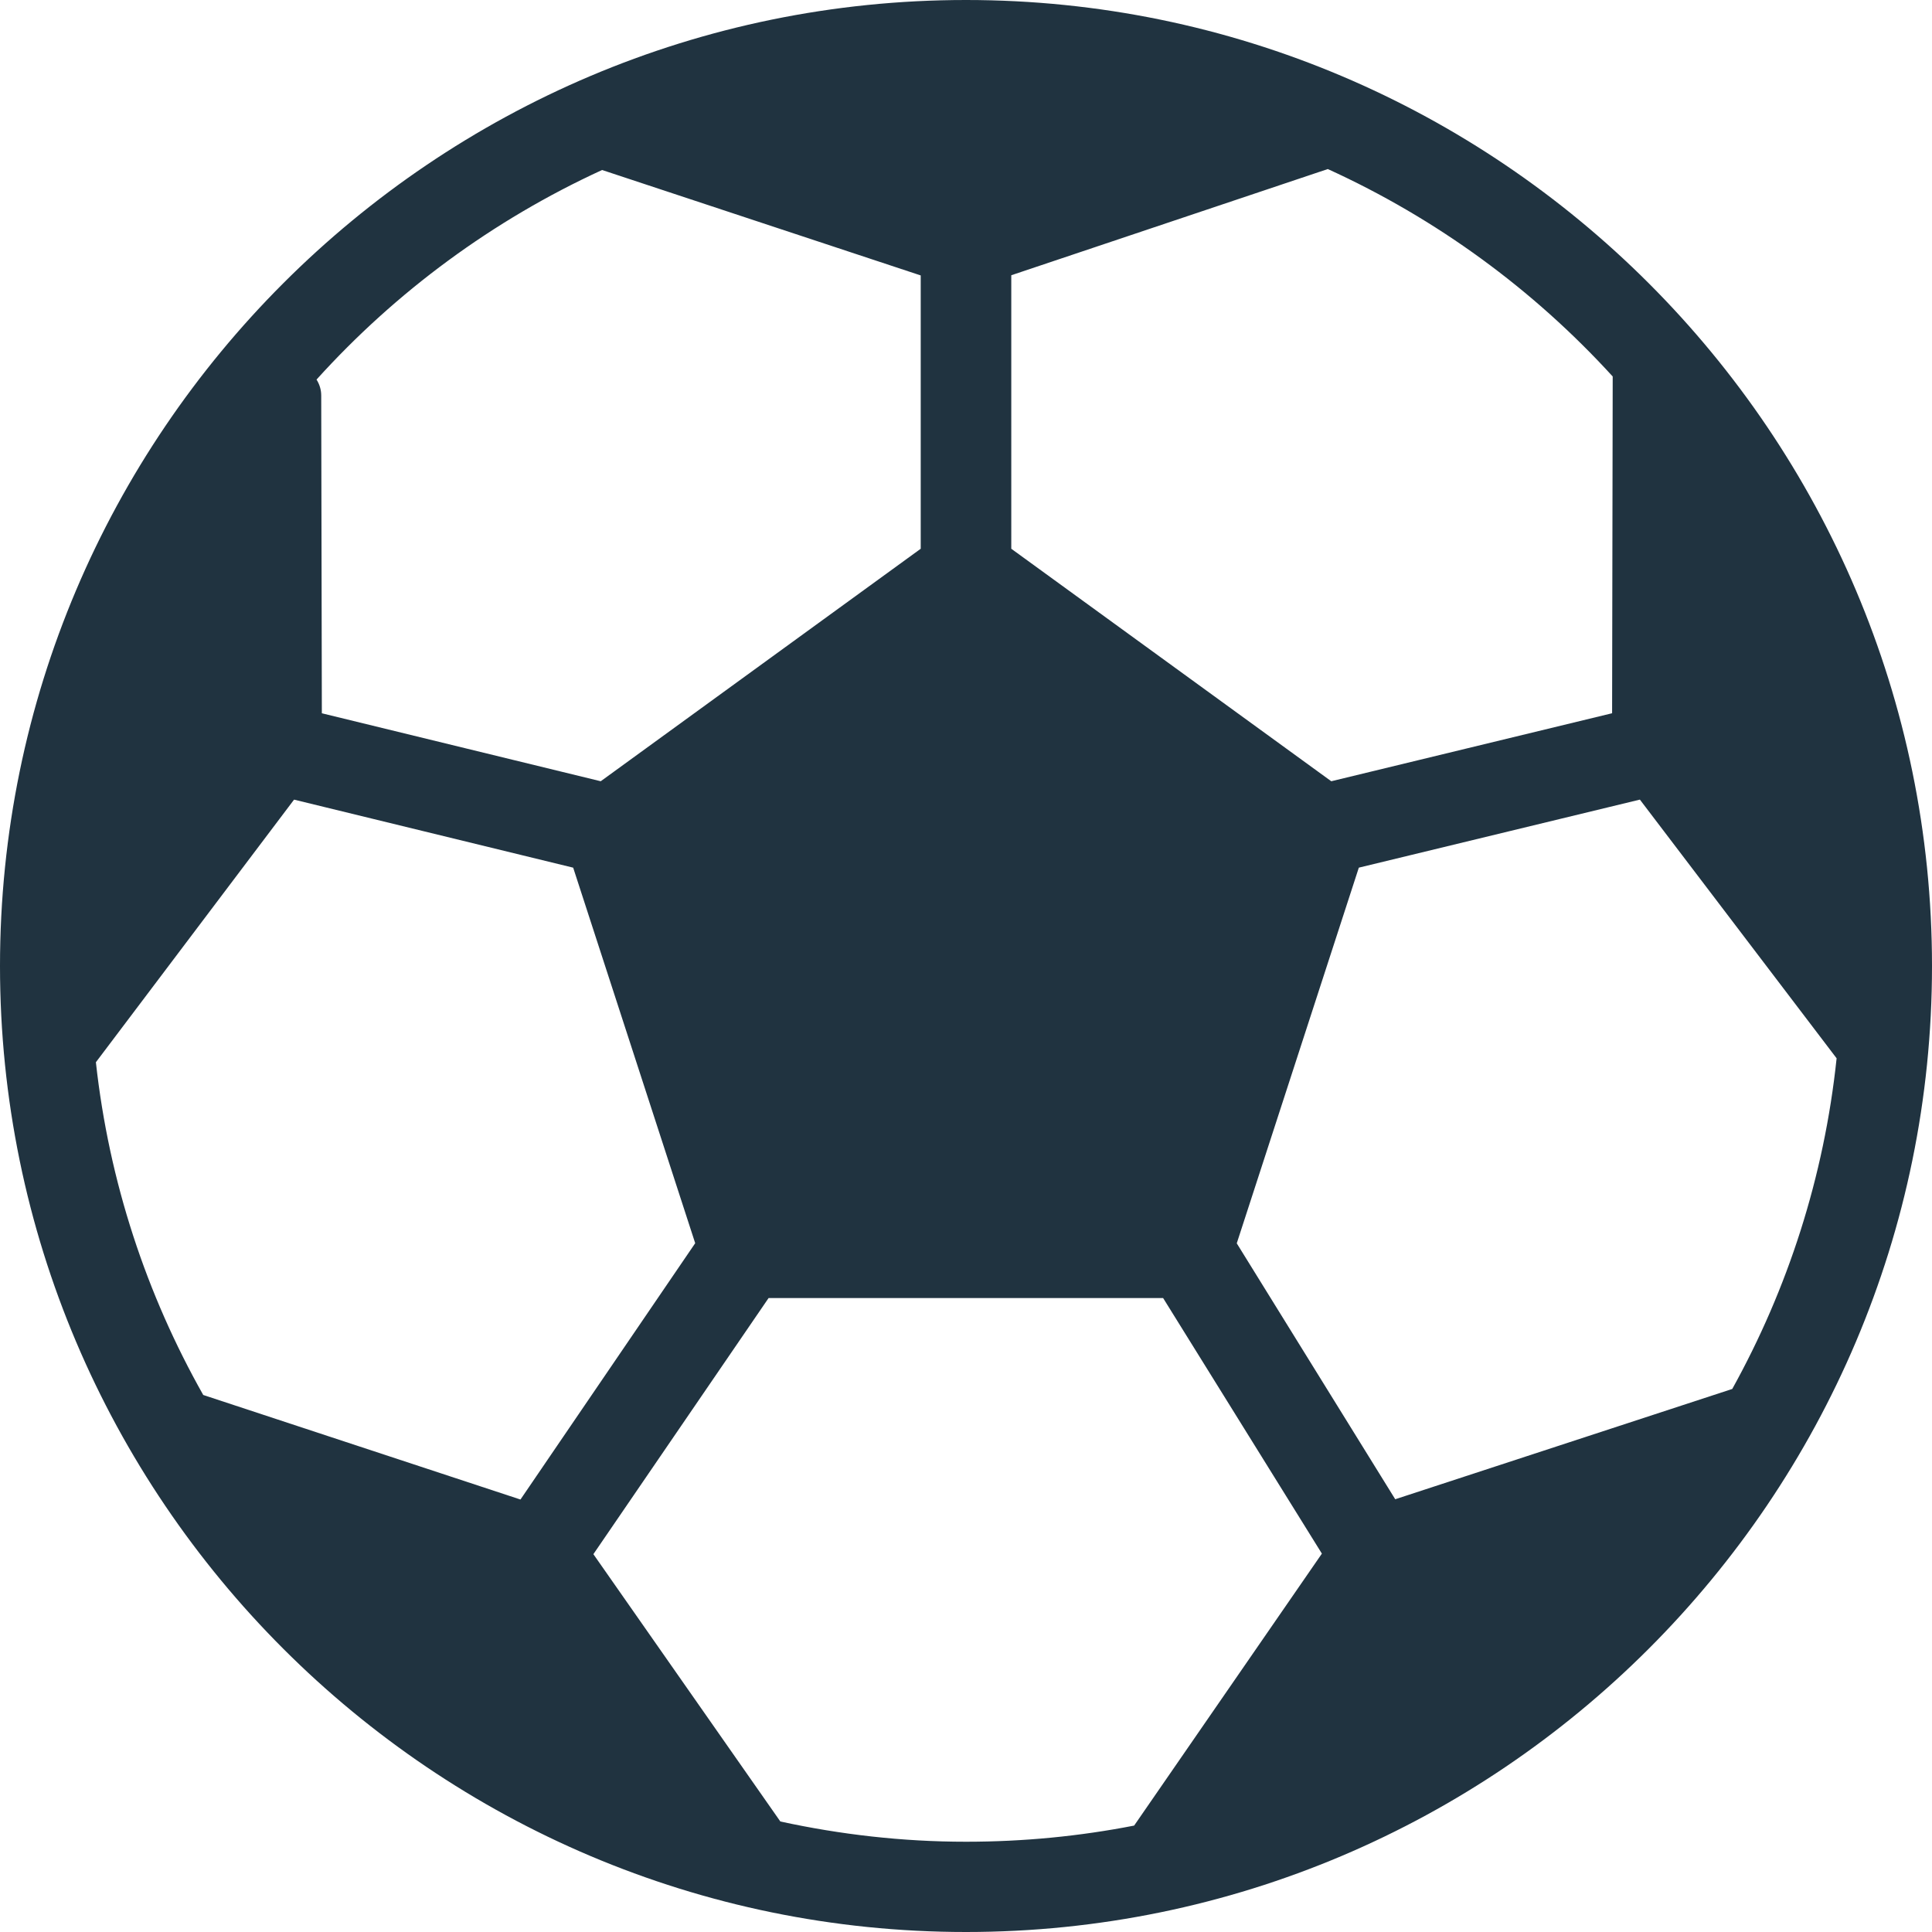 <!DOCTYPE svg PUBLIC "-//W3C//DTD SVG 1.1//EN" "http://www.w3.org/Graphics/SVG/1.1/DTD/svg11.dtd">
<!-- Uploaded to: SVG Repo, www.svgrepo.com, Transformed by: SVG Repo Mixer Tools -->
<svg fill="#203340" height="800px" width="800px" version="1.1" id="Layer_1" xmlns="http://www.w3.org/2000/svg" xmlns:xlink="http://www.w3.org/1999/xlink" viewBox="0 0 504 504" xml:space="preserve">
<g id="SVGRepo_bgCarrier" stroke-width="0"/>
<g id="SVGRepo_tracerCarrier" stroke-linecap="round" stroke-linejoin="round"/>
<g id="SVGRepo_iconCarrier"> <g> <g> <path d="M252,0C113.052,0,0,113.048,0,252s113.052,252,252,252c138.952,0,252-113.048,252-252S390.952,0,252,0z M263.812,71.804 L346.38,44.1c28.336,12.908,53.596,31.392,74.324,54.112l-0.156,87.852l-73.26,17.74l-83.476-60.652V71.804z M157.068,44.348 l83.12,27.504v71.3l-83.476,60.652L83.96,186.072l-0.164-82.904c0-1.528-0.46-2.944-1.22-4.152 C103.3,76.076,128.632,57.4,157.068,44.348z M53.02,363.908c-14.788-26.188-24.576-55.544-28.004-86.804L76.712,208.6 l72.812,17.748l31.832,97.964l-45.584,66.868L53.02,363.908z M295.864,476.24c-14.204,2.776-28.852,4.212-43.86,4.212 c-16.62,0.004-32.82-1.888-48.436-5.28l-48.772-69.736l45.704-66.812h102.924l41.416,66.668L295.864,476.24z M363.972,391.108 l-41.34-66.764l31.844-98l73.32-17.752l51.32,67.488c-3.264,31.016-12.772,60.184-27.224,86.256L363.972,391.108z"/> </g> </g> </g>
</svg>